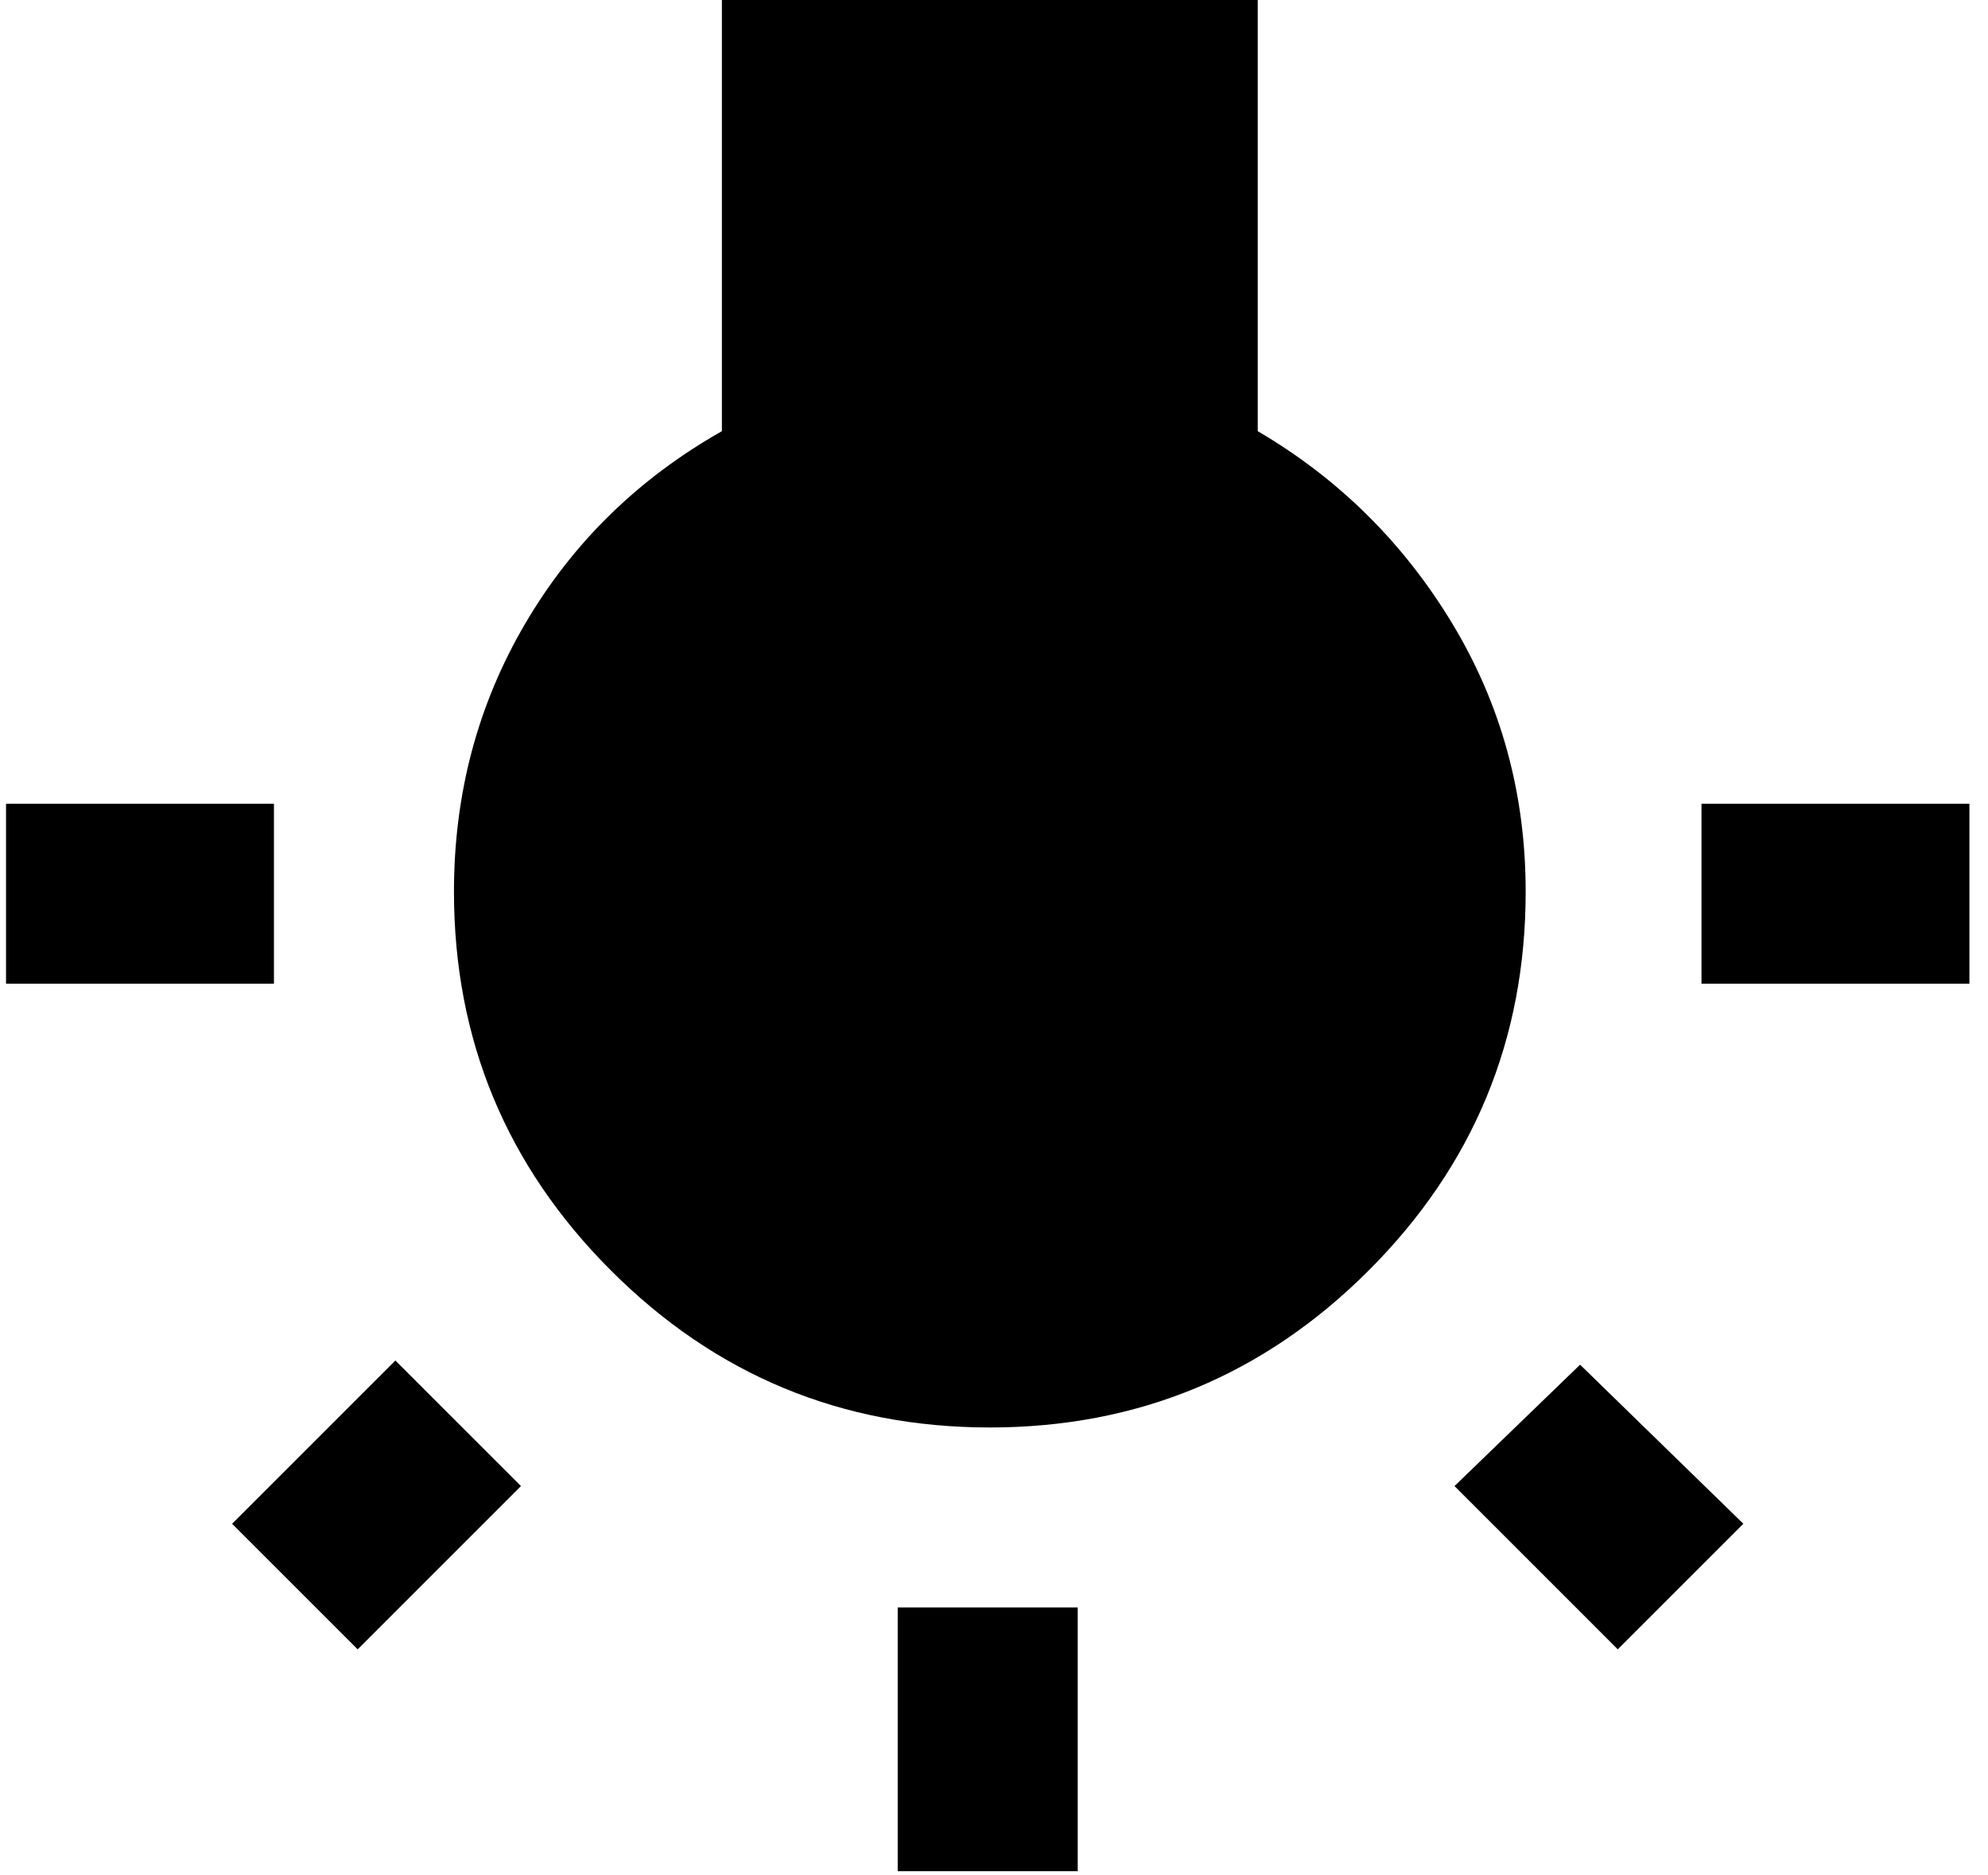 <svg xmlns="http://www.w3.org/2000/svg" width="1.06em" height="1em" viewBox="0 0 472 448"><path fill="currentColor" d="m54 364l39-39l30 30l-39 39zm159 83v-63h43v63zM64 192v43H0v-43zm235-89q29 17 46.5 46t17.5 64q0 53-37.5 90.5T235 341t-90.5-37.5T107 213q0-35 17-64t47-46V0h128zm106 89h64v43h-64zm-59 163l30-29l39 38l-30 30z"/></svg>